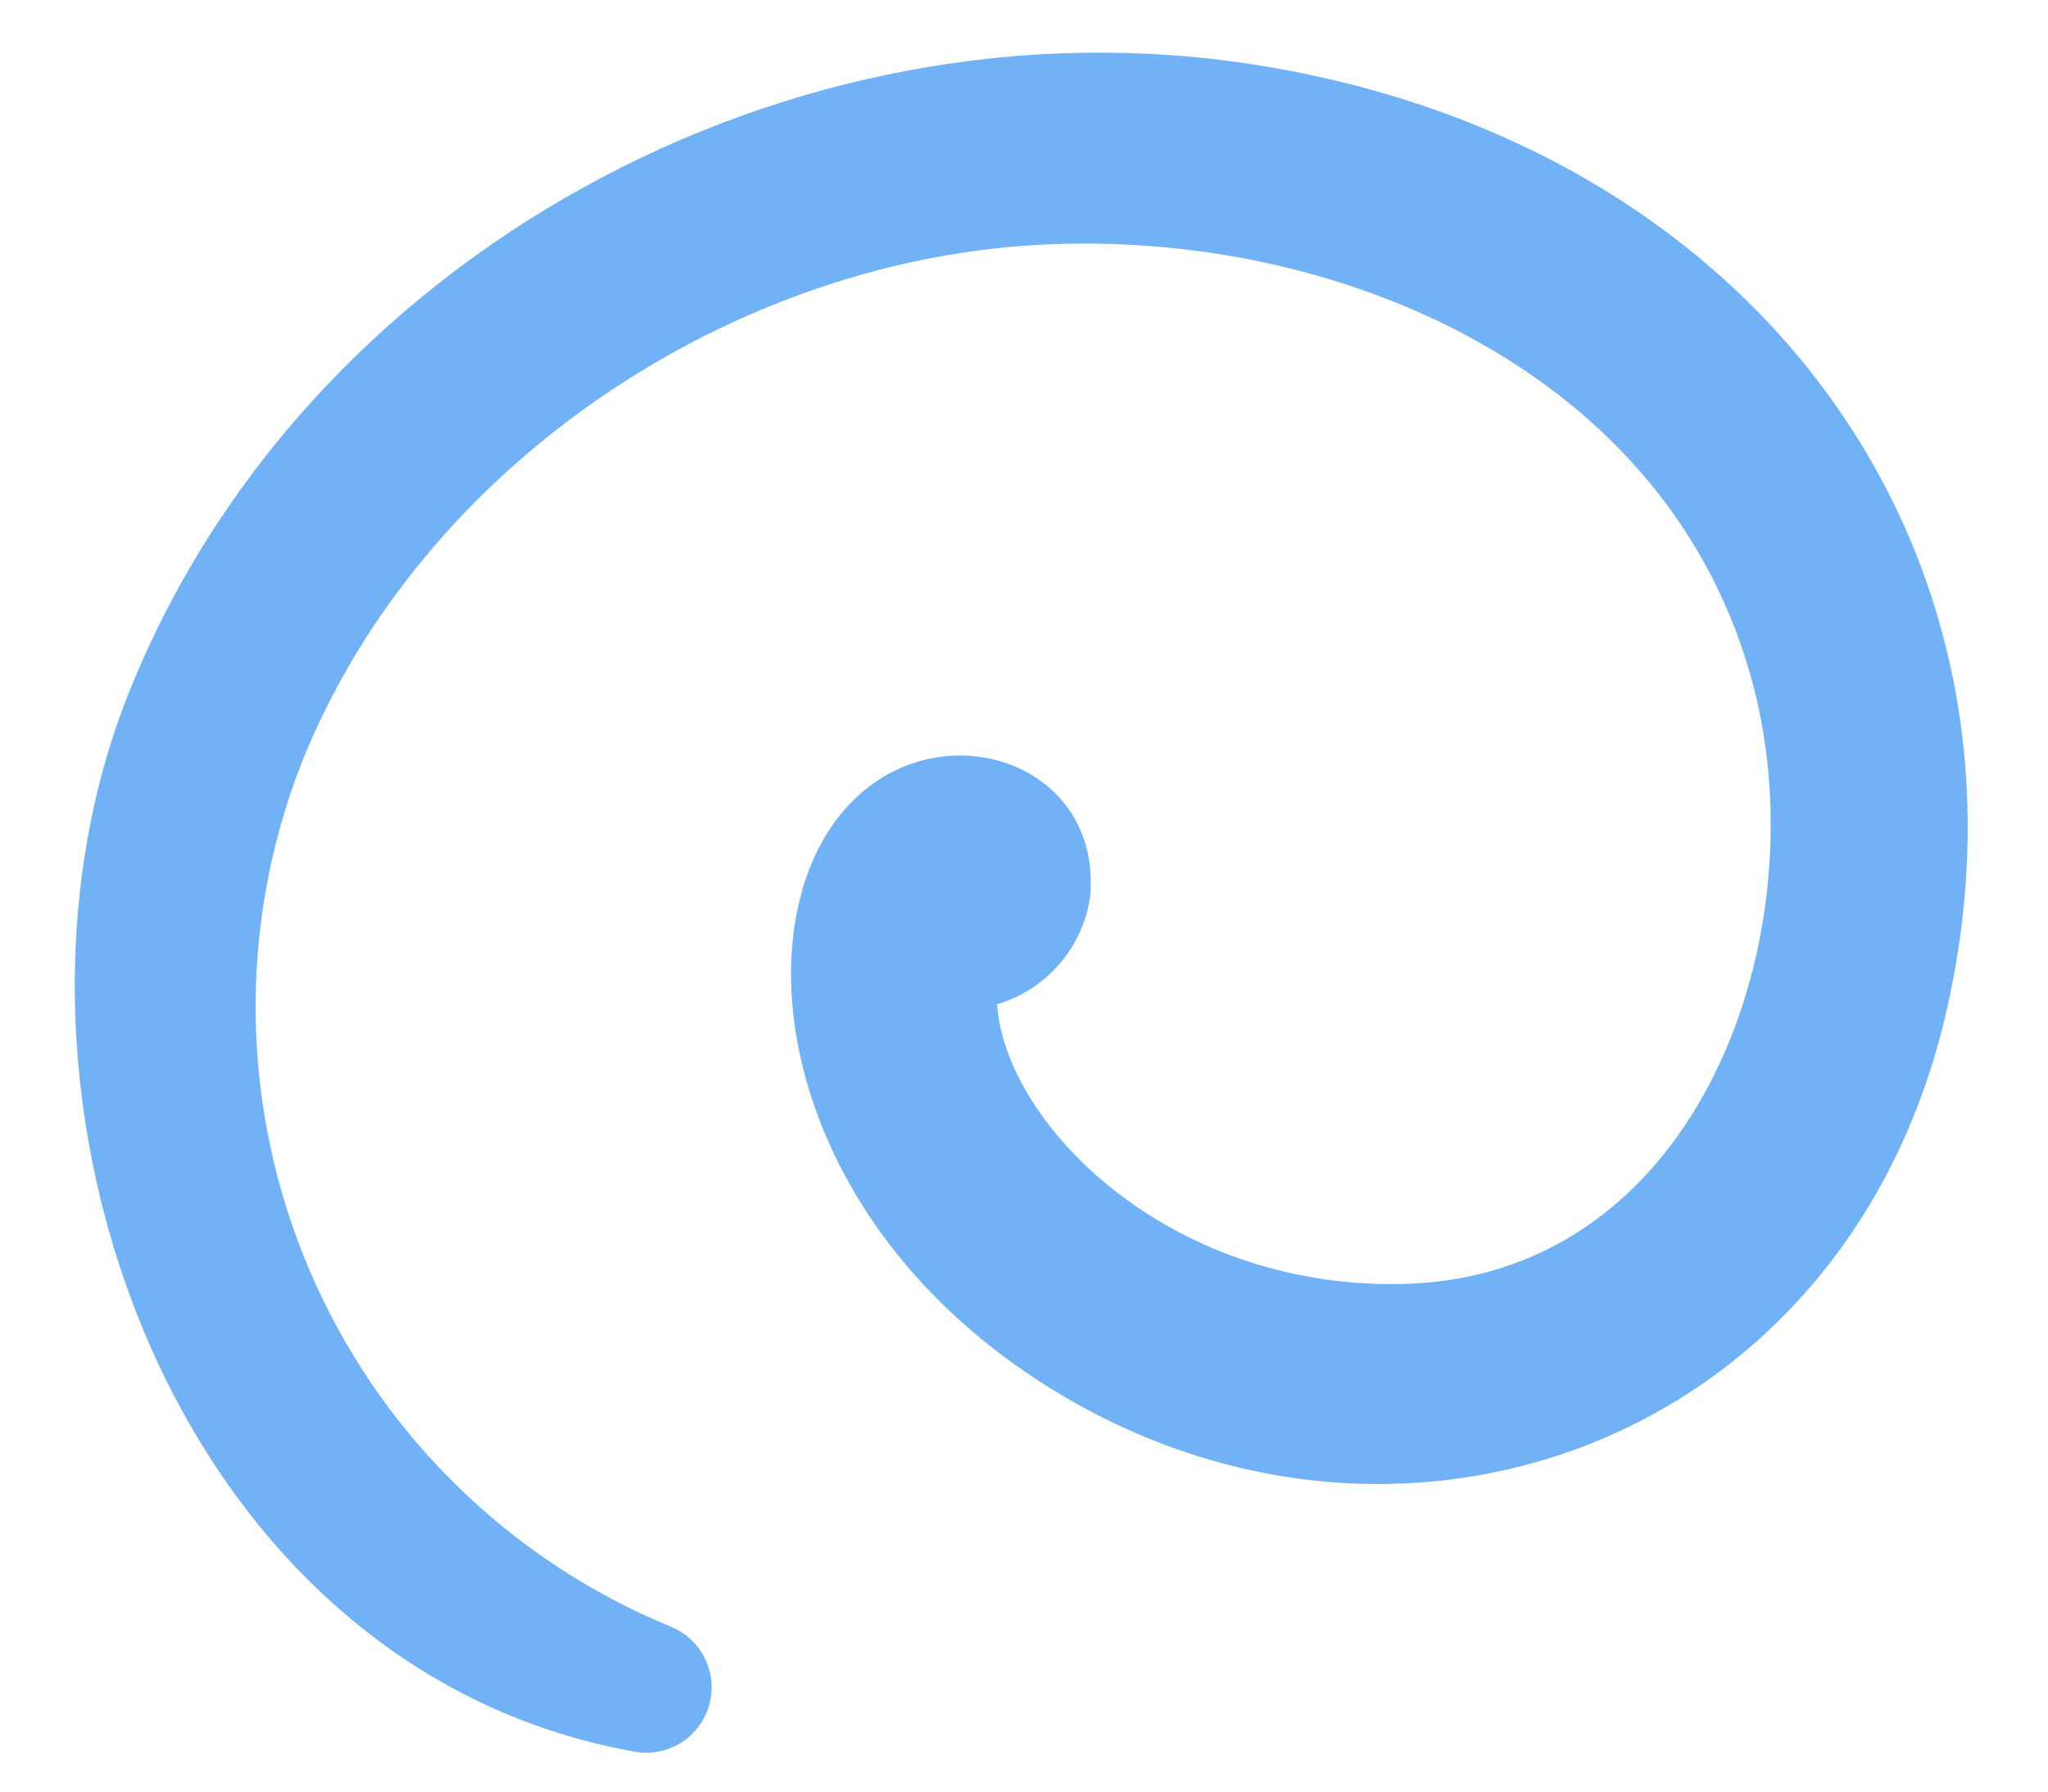 <svg width="24" height="21" viewBox="0 0 24 21" fill="none" xmlns="http://www.w3.org/2000/svg">
<path d="M7.41 20.527C2.023 19.548 -0.342 12.85 1.488 8.175C3.524 2.998 9.285 -0.11 14.732 0.763C20.64 1.702 24.05 6.521 22.803 11.883C21.586 17.105 16.023 18.923 11.905 16.004C8.961 13.912 8.688 10.527 10.082 9.304C11.16 8.353 12.915 8.99 12.775 10.51C12.733 10.803 12.608 11.077 12.414 11.301C12.221 11.524 11.967 11.688 11.684 11.772C11.783 13.175 13.678 15.085 16.378 15.051C19.834 15.018 21.264 11.118 20.587 8.201C19.72 4.487 15.879 2.727 12.33 2.862C8.604 3.002 4.924 5.451 3.531 8.951C2.784 10.869 2.82 13.003 3.63 14.895C4.44 16.787 5.96 18.285 7.863 19.068C8.04 19.14 8.184 19.277 8.266 19.451C8.348 19.624 8.362 19.822 8.305 20.005C8.248 20.188 8.125 20.344 7.959 20.44C7.793 20.537 7.597 20.568 7.41 20.527Z" fill="#70B2F5"/>
</svg>
